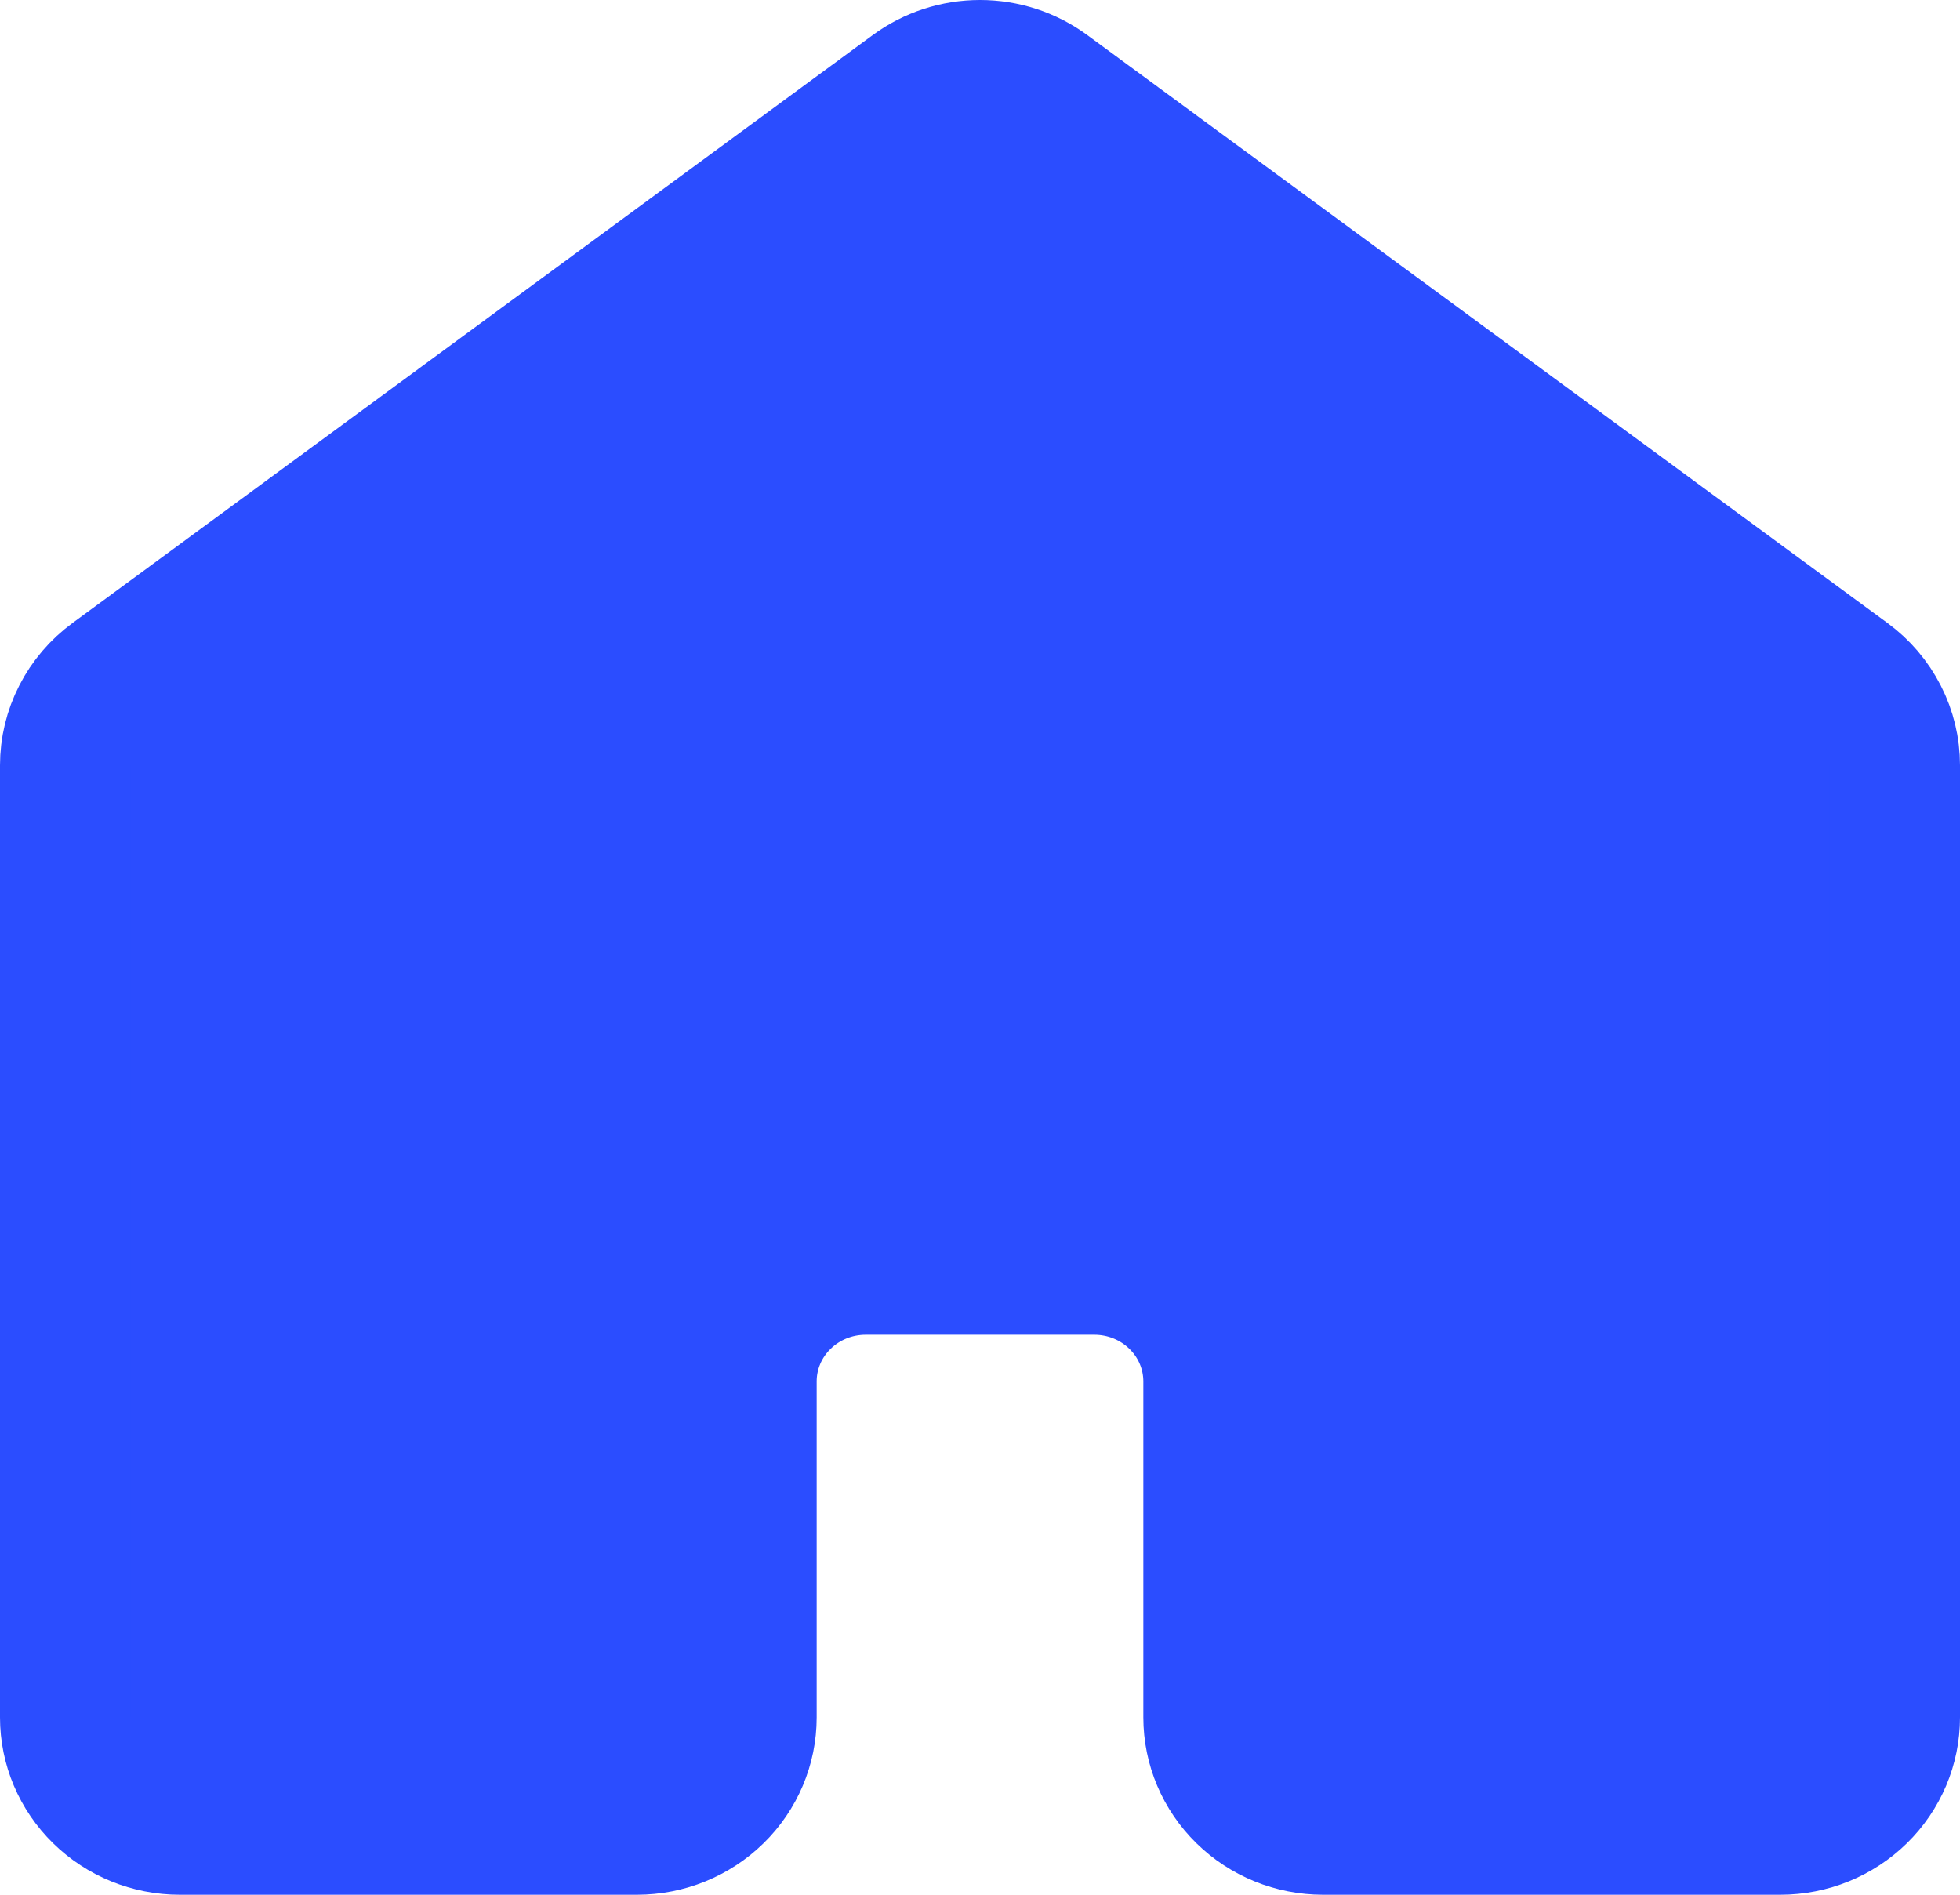 <svg width="30" height="29" viewBox="0 0 30 29" fill="none" xmlns="http://www.w3.org/2000/svg">
<path d="M29 26.286V11.714C29 11.448 28.937 11.186 28.815 10.948C28.694 10.71 28.517 10.502 28.3 10.343L16.05 1.343C15.747 1.12 15.379 1 15 1C14.621 1 14.253 1.12 13.95 1.343L1.7 10.343C1.483 10.502 1.306 10.71 1.185 10.948C1.063 11.186 1 11.448 1 11.714V26.286C1 26.74 1.184 27.176 1.513 27.498C1.841 27.819 2.286 28 2.75 28H9.75C10.214 28 10.659 27.819 10.987 27.498C11.316 27.176 11.5 26.74 11.5 26.286V21.143C11.5 20.688 11.684 20.252 12.013 19.931C12.341 19.609 12.786 19.429 13.25 19.429H16.75C17.214 19.429 17.659 19.609 17.987 19.931C18.316 20.252 18.5 20.688 18.5 21.143V26.286C18.5 26.74 18.684 27.176 19.013 27.498C19.341 27.819 19.786 28 20.25 28H27.25C27.714 28 28.159 27.819 28.487 27.498C28.816 27.176 29 26.74 29 26.286Z" fill="#2B4DFF" stroke="#2B4DFF" stroke-width="2" stroke-linecap="round" stroke-linejoin="round"/>
</svg>

